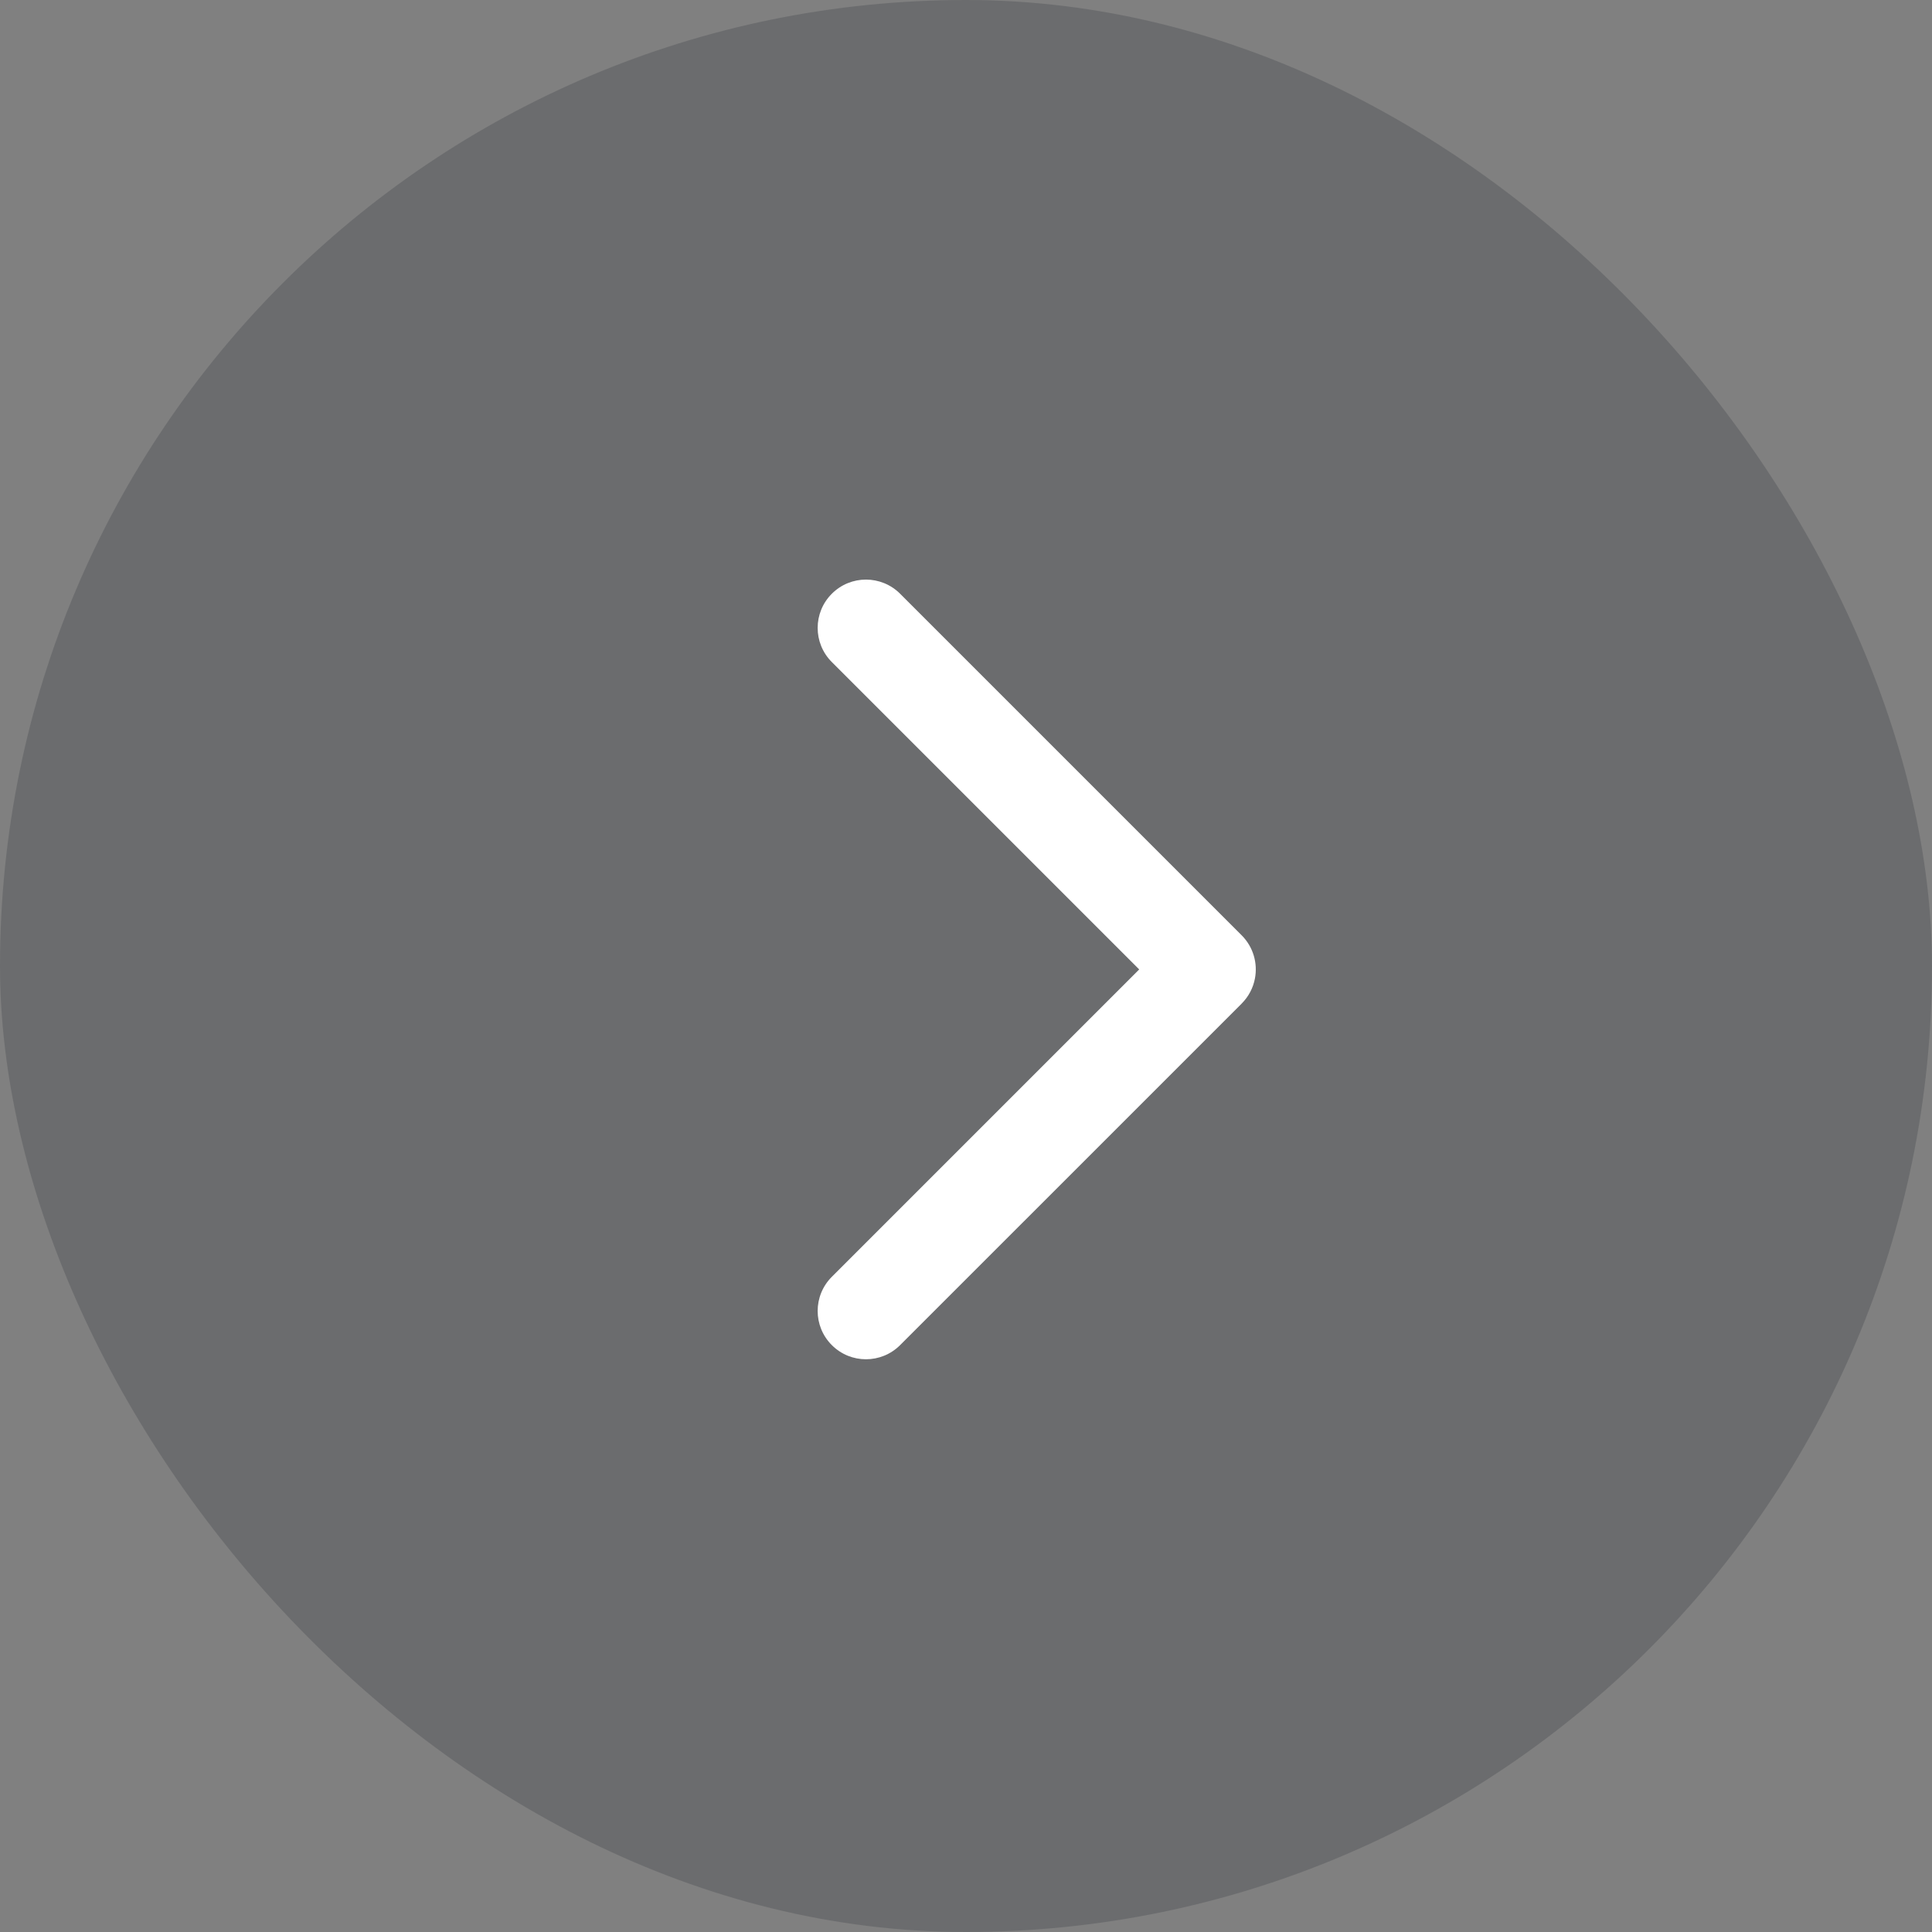 <svg width="40" height="40" viewBox="0 0 40 40" fill="none" xmlns="http://www.w3.org/2000/svg">
<rect x="0" y="0" width="40" height="40" fill="#808080" stroke="none"/>
<rect width="40" height="40" rx="20" fill="#191F28" fill-opacity="0.2"/>
<path d="M25.982 20.259C26.042 19.945 25.95 19.607 25.707 19.364C25.705 19.362 25.703 19.36 25.7 19.357L18.636 12.293C18.245 11.902 17.612 11.902 17.222 12.293C16.831 12.683 16.831 13.317 17.222 13.707L23.586 20.071L17.222 26.435C16.831 26.826 16.831 27.459 17.222 27.849C17.612 28.24 18.245 28.24 18.636 27.849L25.702 20.784C25.703 20.782 25.705 20.78 25.707 20.778C25.854 20.631 25.946 20.449 25.982 20.259Z" fill="white"/>
</svg>
